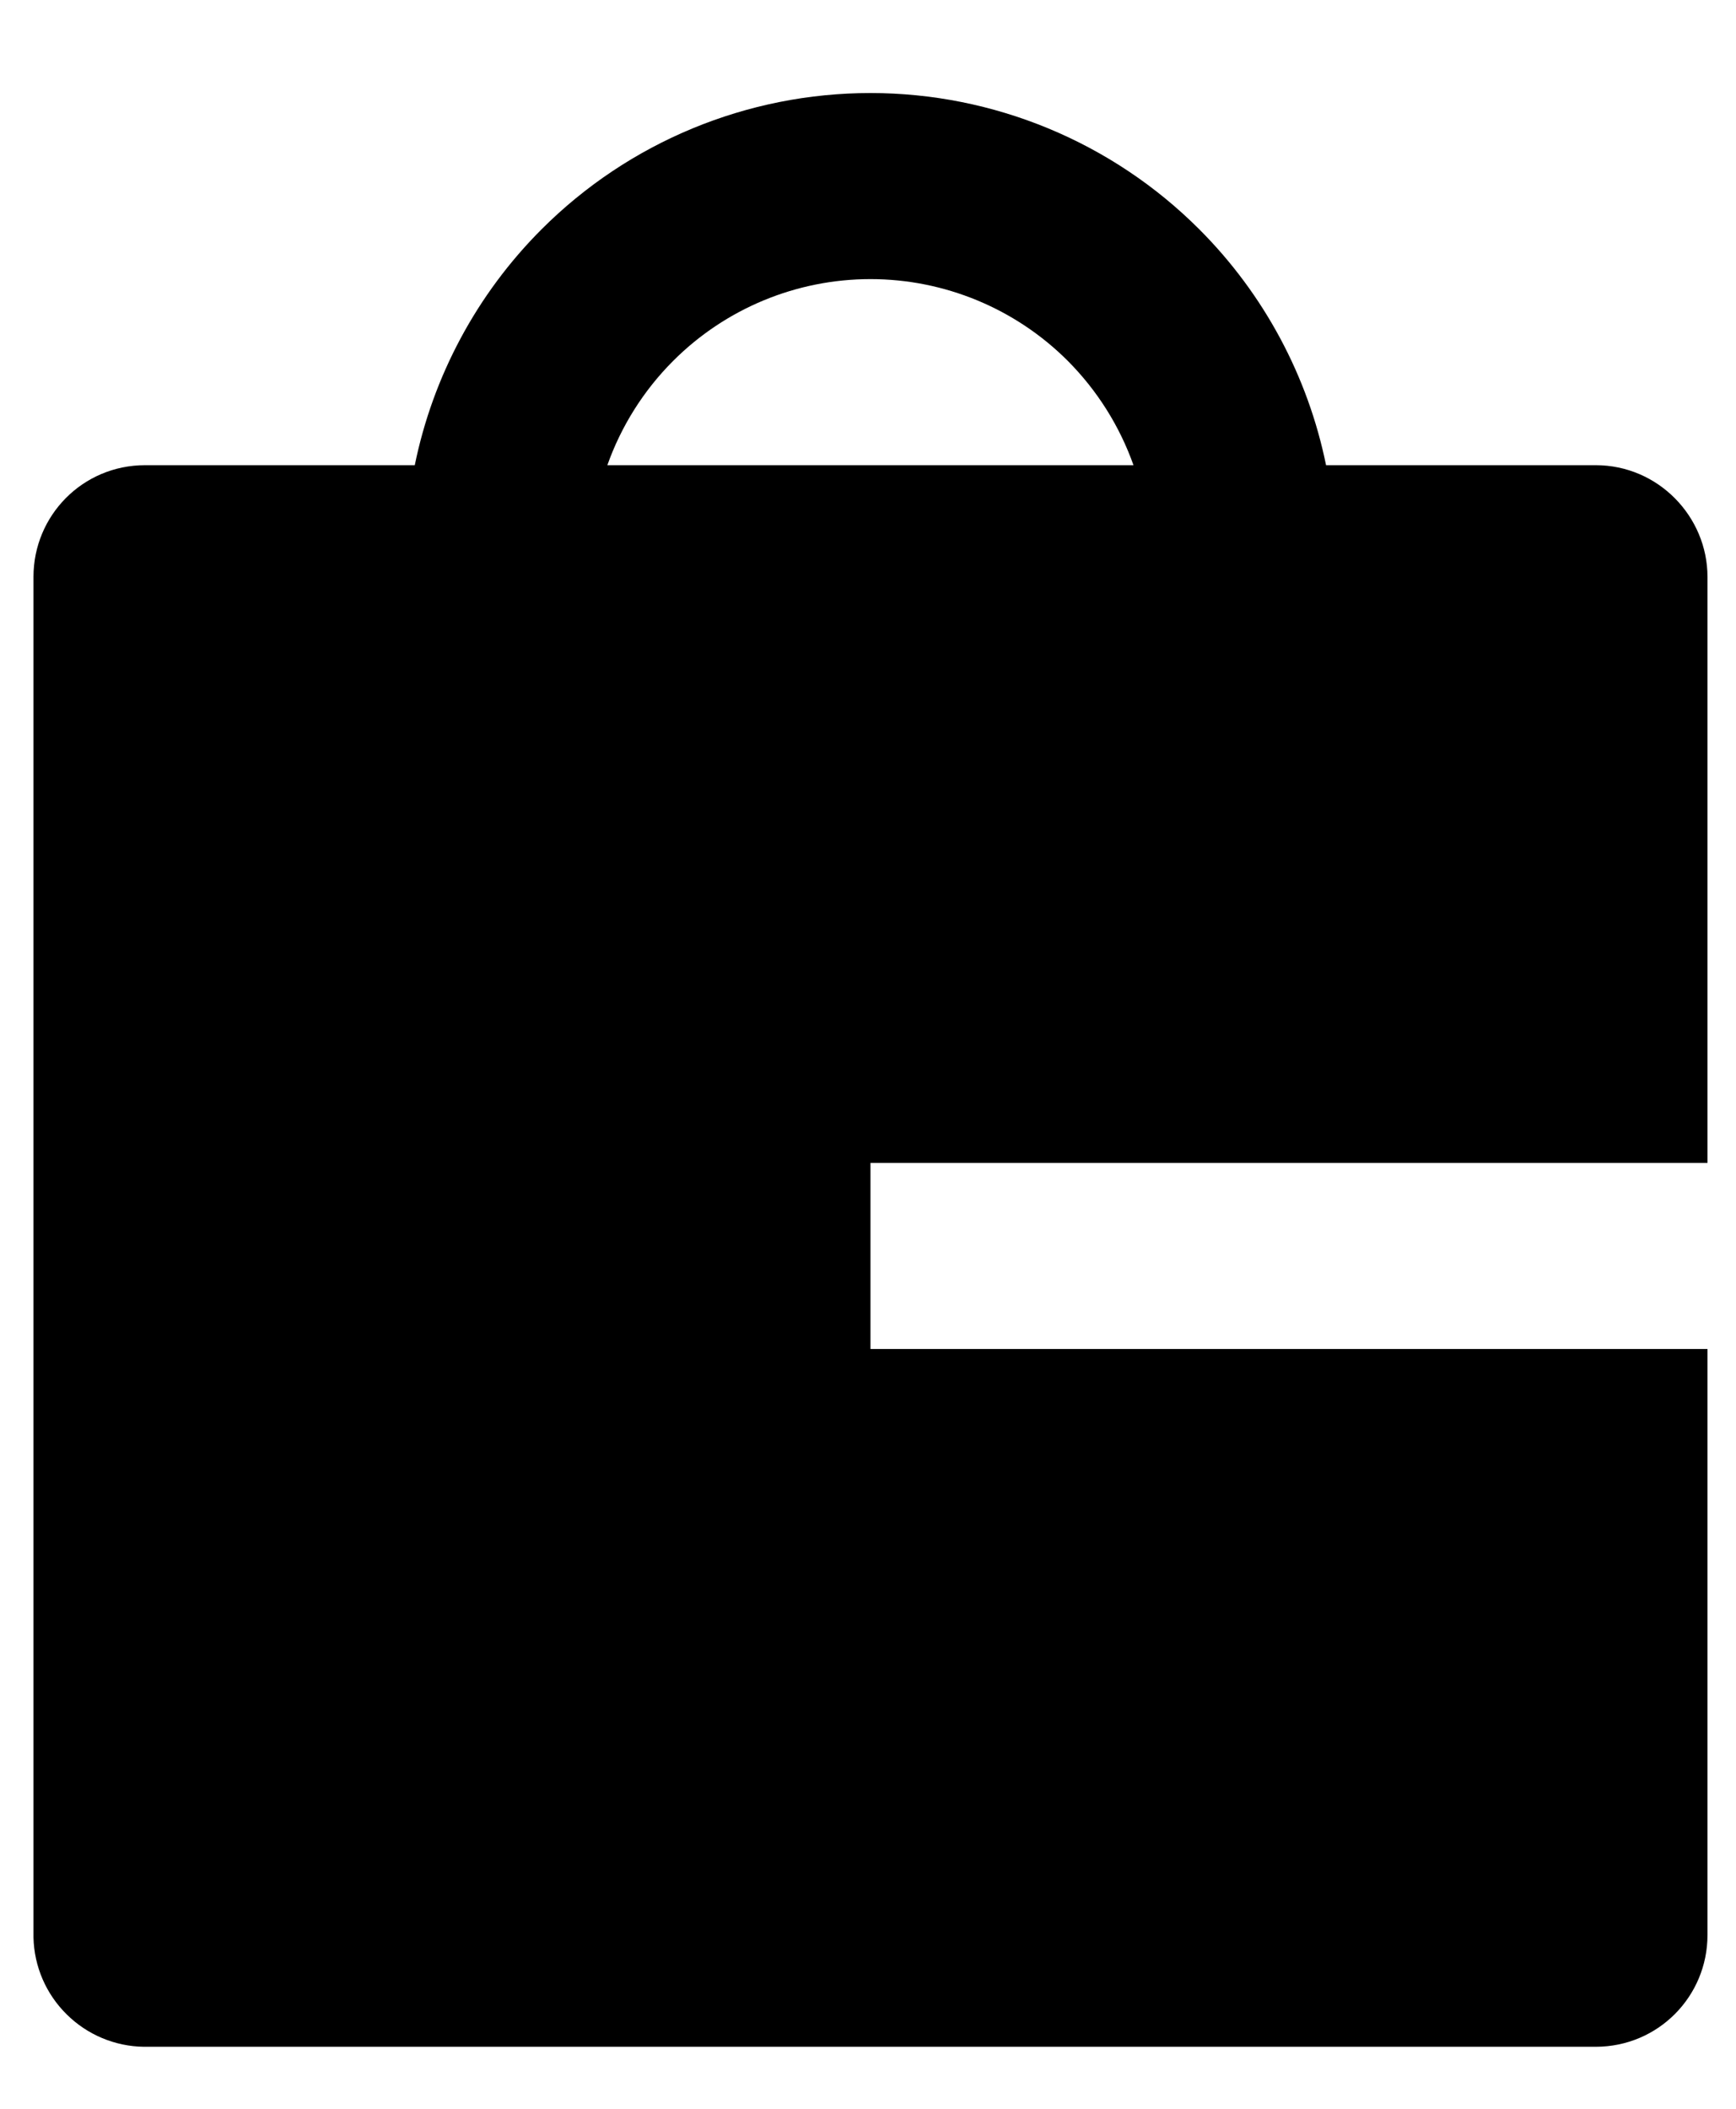<svg width="14" height="17" viewBox="0 0 14 17" fill="none" xmlns="http://www.w3.org/2000/svg">
<g id="weight=bold, fill=true">
<path id="vector" fill-rule="evenodd" clip-rule="evenodd" d="M7.02 0.75C6.025 0.75 5.071 1.145 4.368 1.848C3.844 2.372 3.491 3.035 3.345 3.75H1.171C0.665 3.75 0.27 4.158 0.27 4.65V15.609L0.27 15.618C0.275 15.852 0.371 16.074 0.537 16.238C0.703 16.403 0.927 16.497 1.16 16.5L1.166 16.5H12.868C13.374 16.5 13.77 16.092 13.77 15.6V10.875H7.02V9.375H13.77V4.65C13.77 4.165 13.373 3.75 12.868 3.75H10.694C10.548 3.035 10.195 2.372 9.671 1.848C8.968 1.145 8.014 0.75 7.02 0.75ZM8.611 2.909C8.85 3.149 9.03 3.437 9.141 3.75H4.898C5.009 3.437 5.189 3.149 5.429 2.909C5.851 2.487 6.423 2.25 7.02 2.25C7.616 2.25 8.189 2.487 8.611 2.909Z" fill="black"/>
</g>
</svg>
